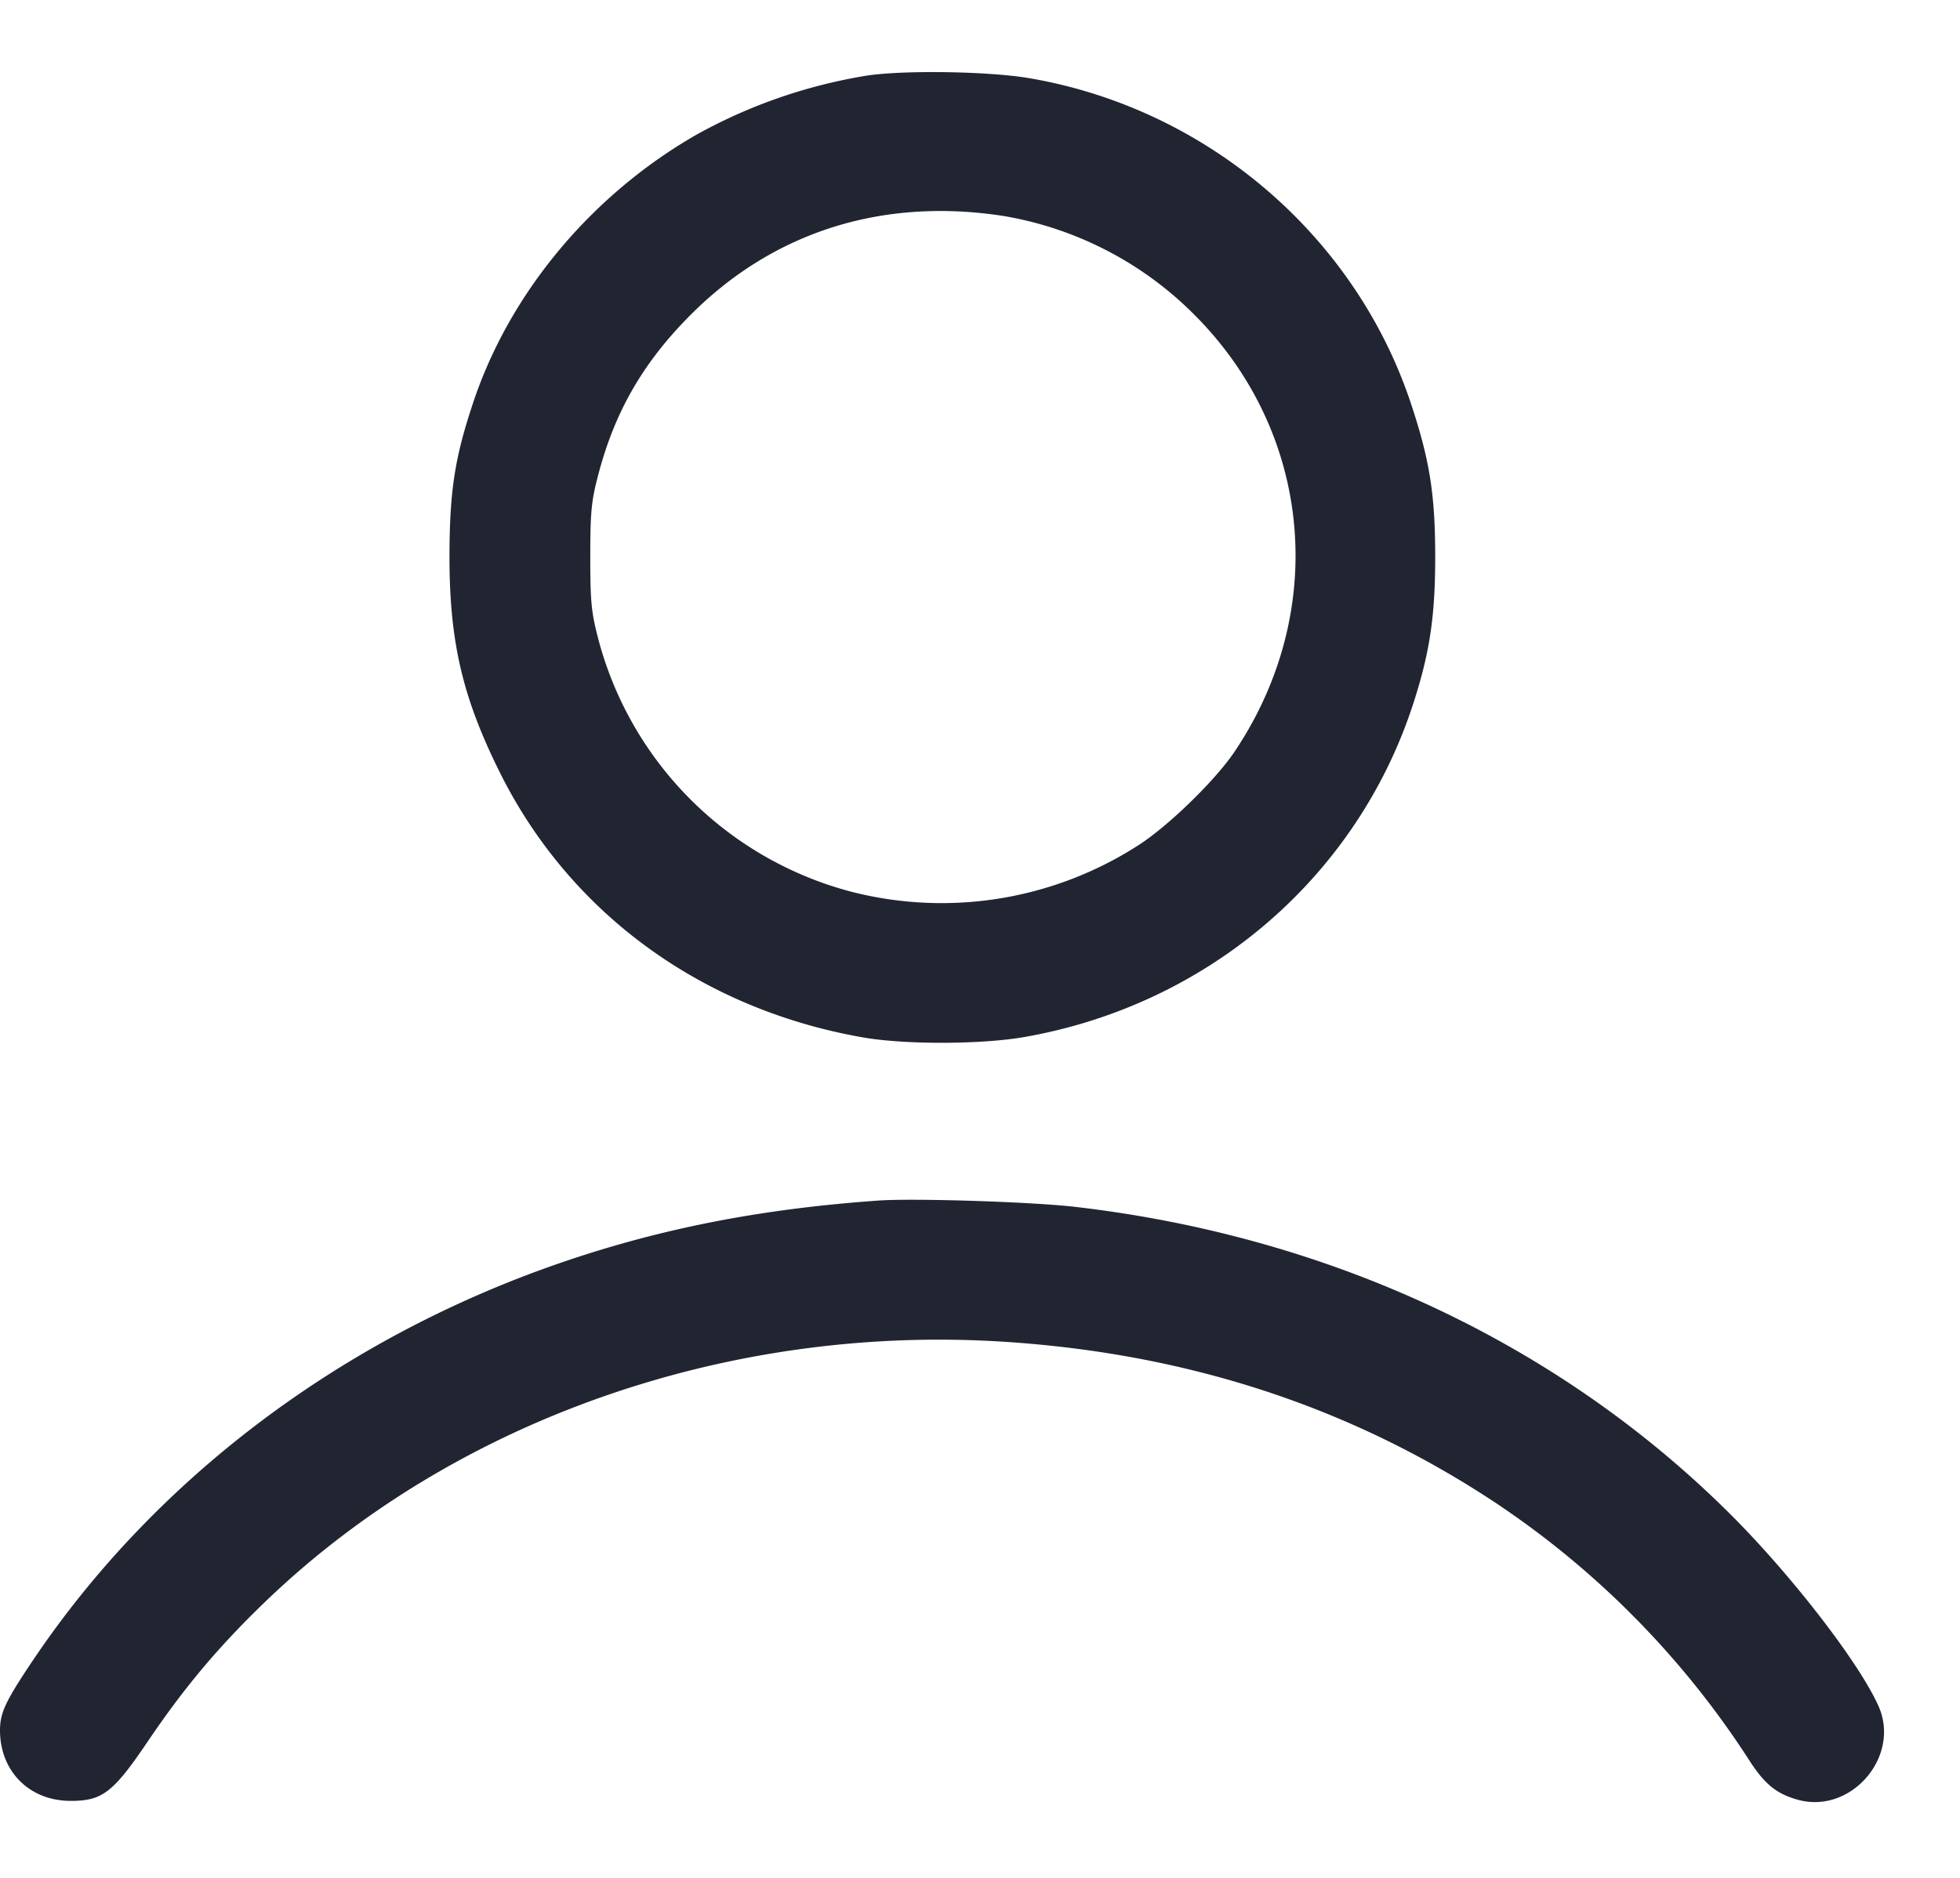 <svg width="24" height="23" fill="none" xmlns="http://www.w3.org/2000/svg"><path d="M10.621.925a6.411 6.411 0 0 0-2.081.718c-1.287.734-2.292 1.934-2.742 3.276-.226.675-.289 1.072-.294 1.841-.006 1.075.151 1.765.616 2.7.855 1.72 2.465 2.897 4.44 3.245.514.091 1.451.089 1.98-.003 2.258-.394 4.088-1.968 4.772-4.105.197-.614.262-1.056.262-1.777 0-.76-.067-1.186-.298-1.88-.686-2.062-2.502-3.611-4.67-3.982-.488-.084-1.52-.101-1.985-.033m1.659 1.719a4.307 4.307 0 0 1 2.345 1.211c1.446 1.447 1.647 3.631.493 5.35-.23.344-.791.892-1.158 1.134a4.45 4.45 0 0 1-3.527.585 4.346 4.346 0 0 1-3.099-3.067c-.093-.35-.106-.473-.106-1.037 0-.559.013-.689.103-1.025.204-.771.559-1.377 1.144-1.957 1.011-1.004 2.336-1.419 3.805-1.194m-1.52 12.06c-1.44.102-2.661.34-3.881.758-2.689.921-4.984 2.65-6.483 4.884-.329.491-.396.633-.396.847 0 .501.359.862.86.864.391.002.524-.1.942-.717.455-.674.875-1.173 1.452-1.728 2.308-2.218 5.664-3.397 9.044-3.178 2.25.145 4.254.803 6.022 1.977a10.856 10.856 0 0 1 3.093 3.139c.193.302.339.421.604.494.65.178 1.259-.53.986-1.146-.232-.524-1.052-1.588-1.802-2.339-2.095-2.095-4.906-3.416-8.041-3.778-.53-.061-1.967-.107-2.4-.077" fill="#212531" fill-rule="evenodd"/></svg>